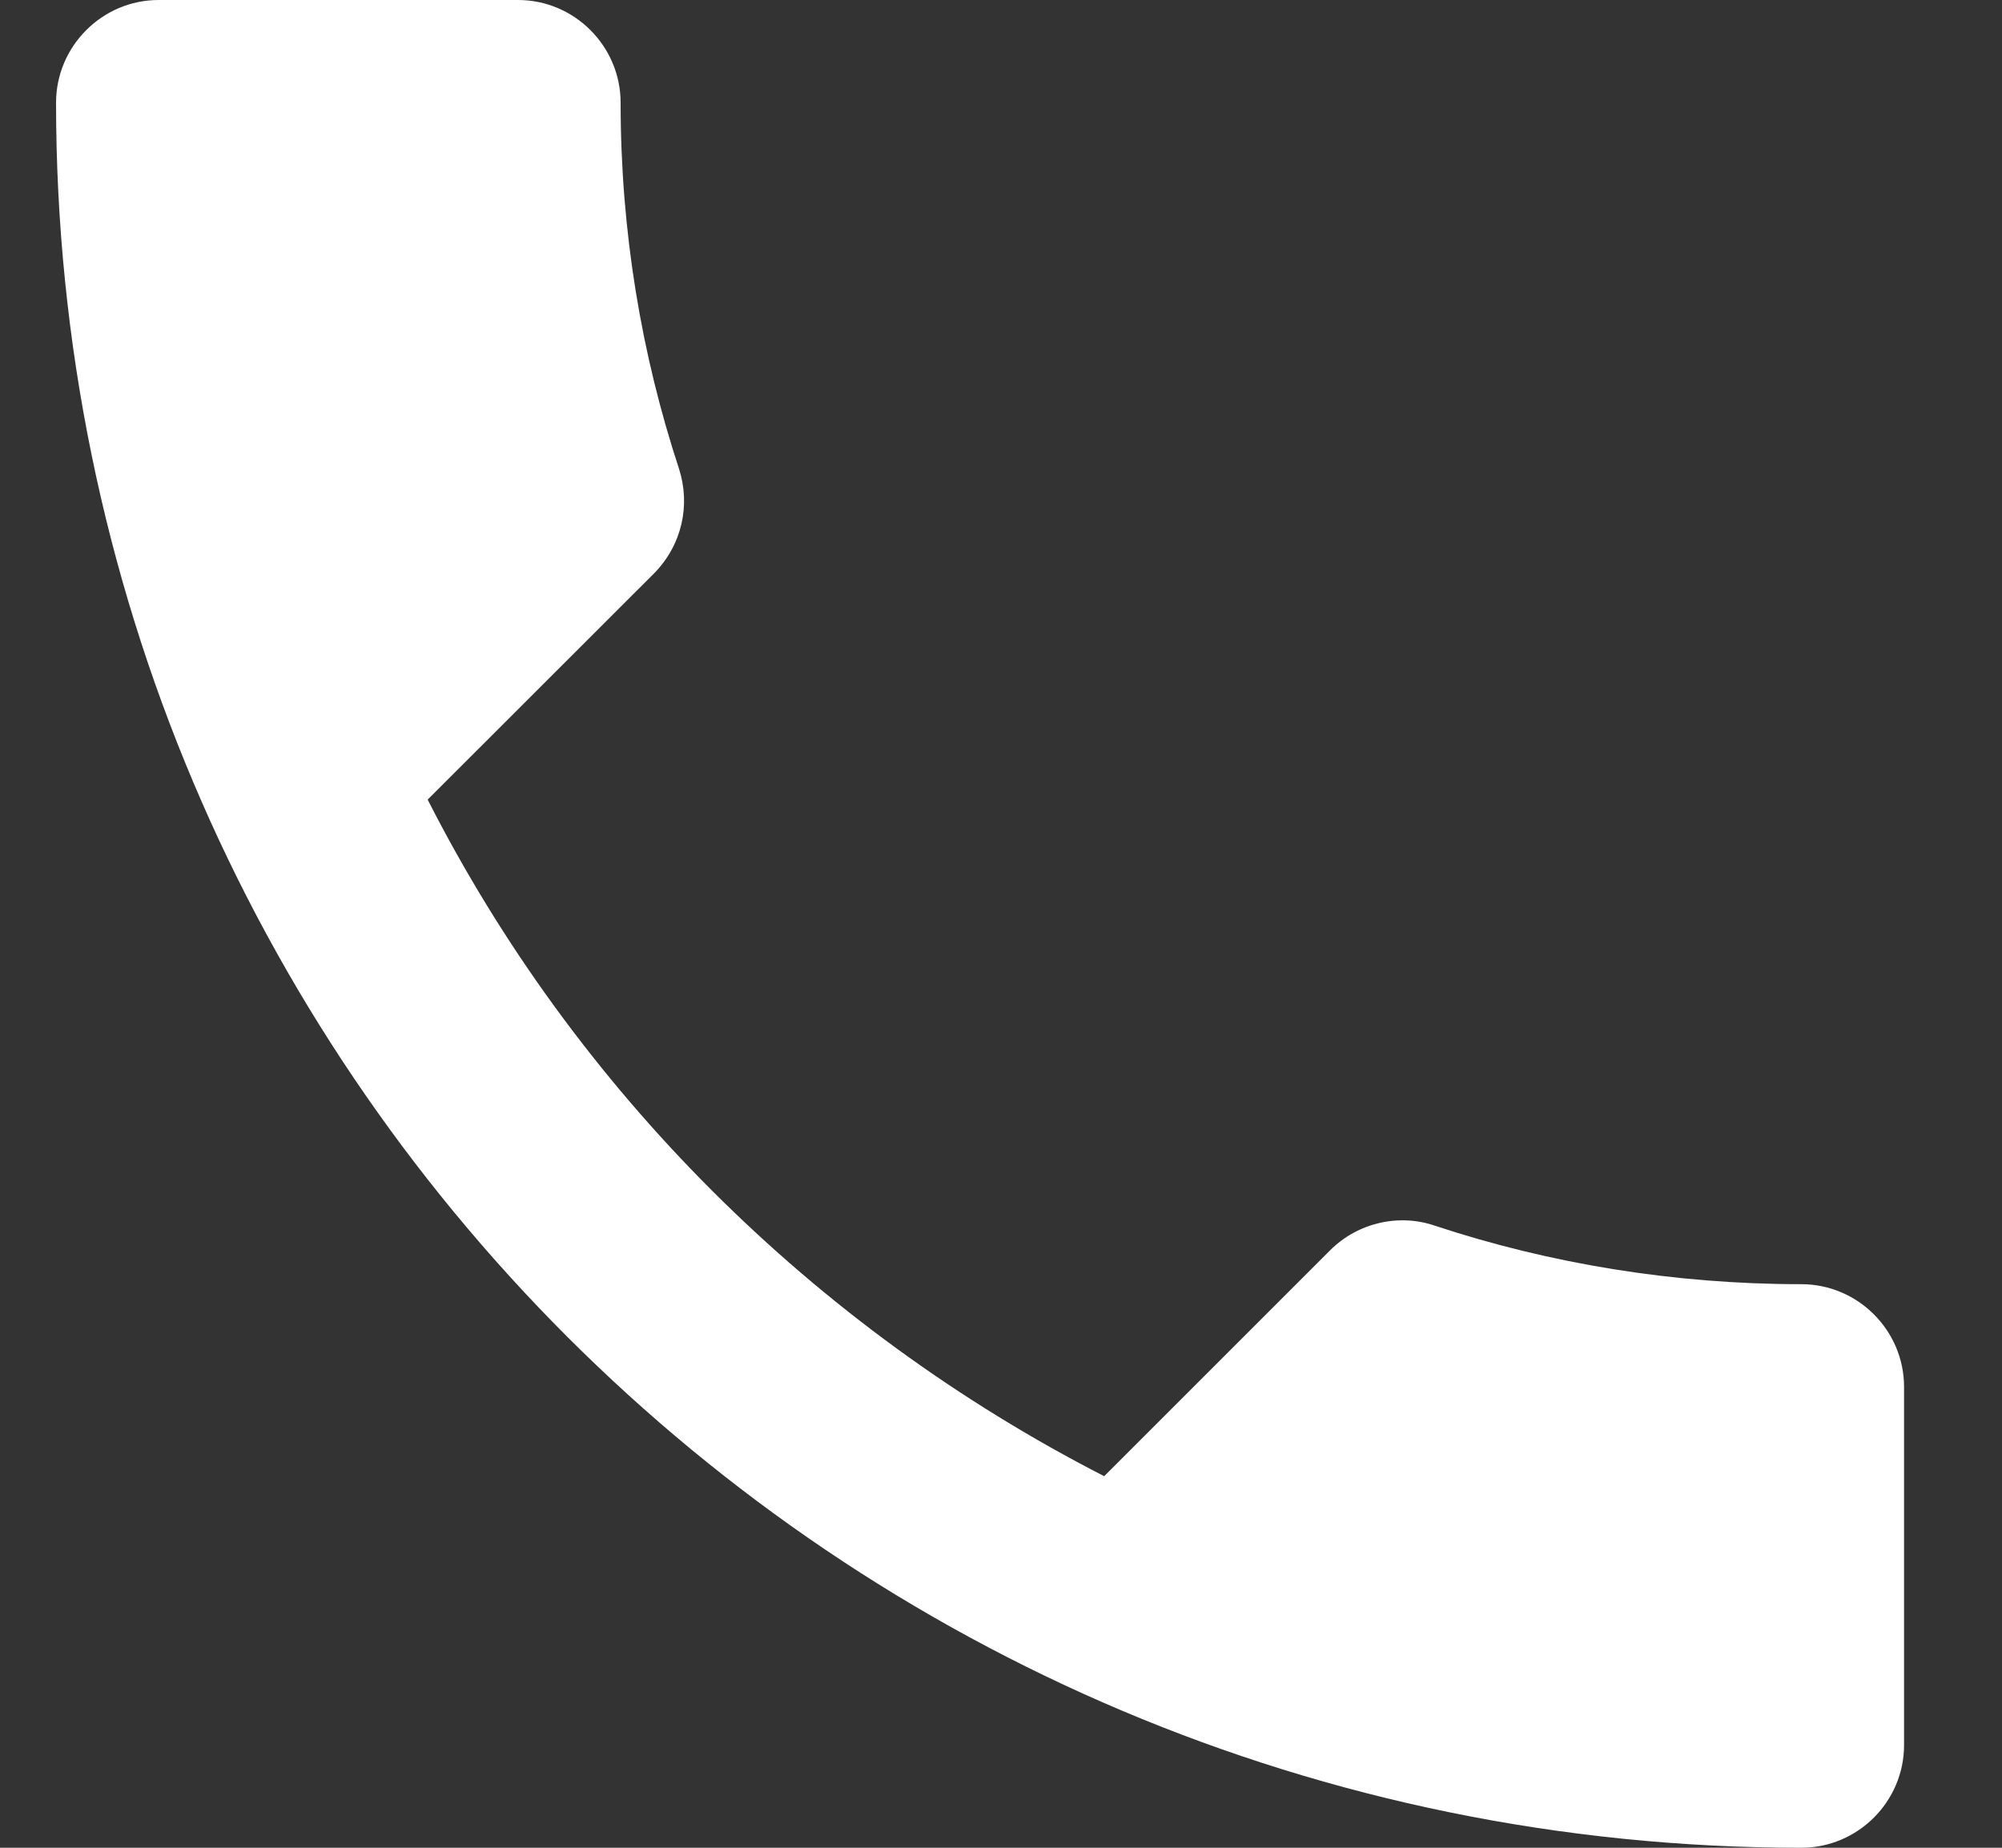 <svg width="13" height="12" viewBox="0 0 13 12" fill="none" xmlns="http://www.w3.org/2000/svg">
<rect x="0" y="0" width="13" height="12" fill="#333333" stroke="none"/>
<path d="M2.777 5.193C3.737 7.08 5.284 8.62 7.17 9.587L8.637 8.12C8.817 7.94 9.084 7.88 9.317 7.96C10.064 8.207 10.87 8.34 11.697 8.34C12.064 8.34 12.364 8.64 12.364 9.007V11.333C12.364 11.7 12.064 12 11.697 12C5.437 12 0.364 6.927 0.364 0.667C0.364 0.3 0.664 0 1.03 0H3.364C3.73 0 4.03 0.3 4.03 0.667C4.03 1.5 4.164 2.3 4.41 3.047C4.484 3.28 4.43 3.54 4.244 3.727L2.777 5.193Z" fill="white"/>
</svg>
